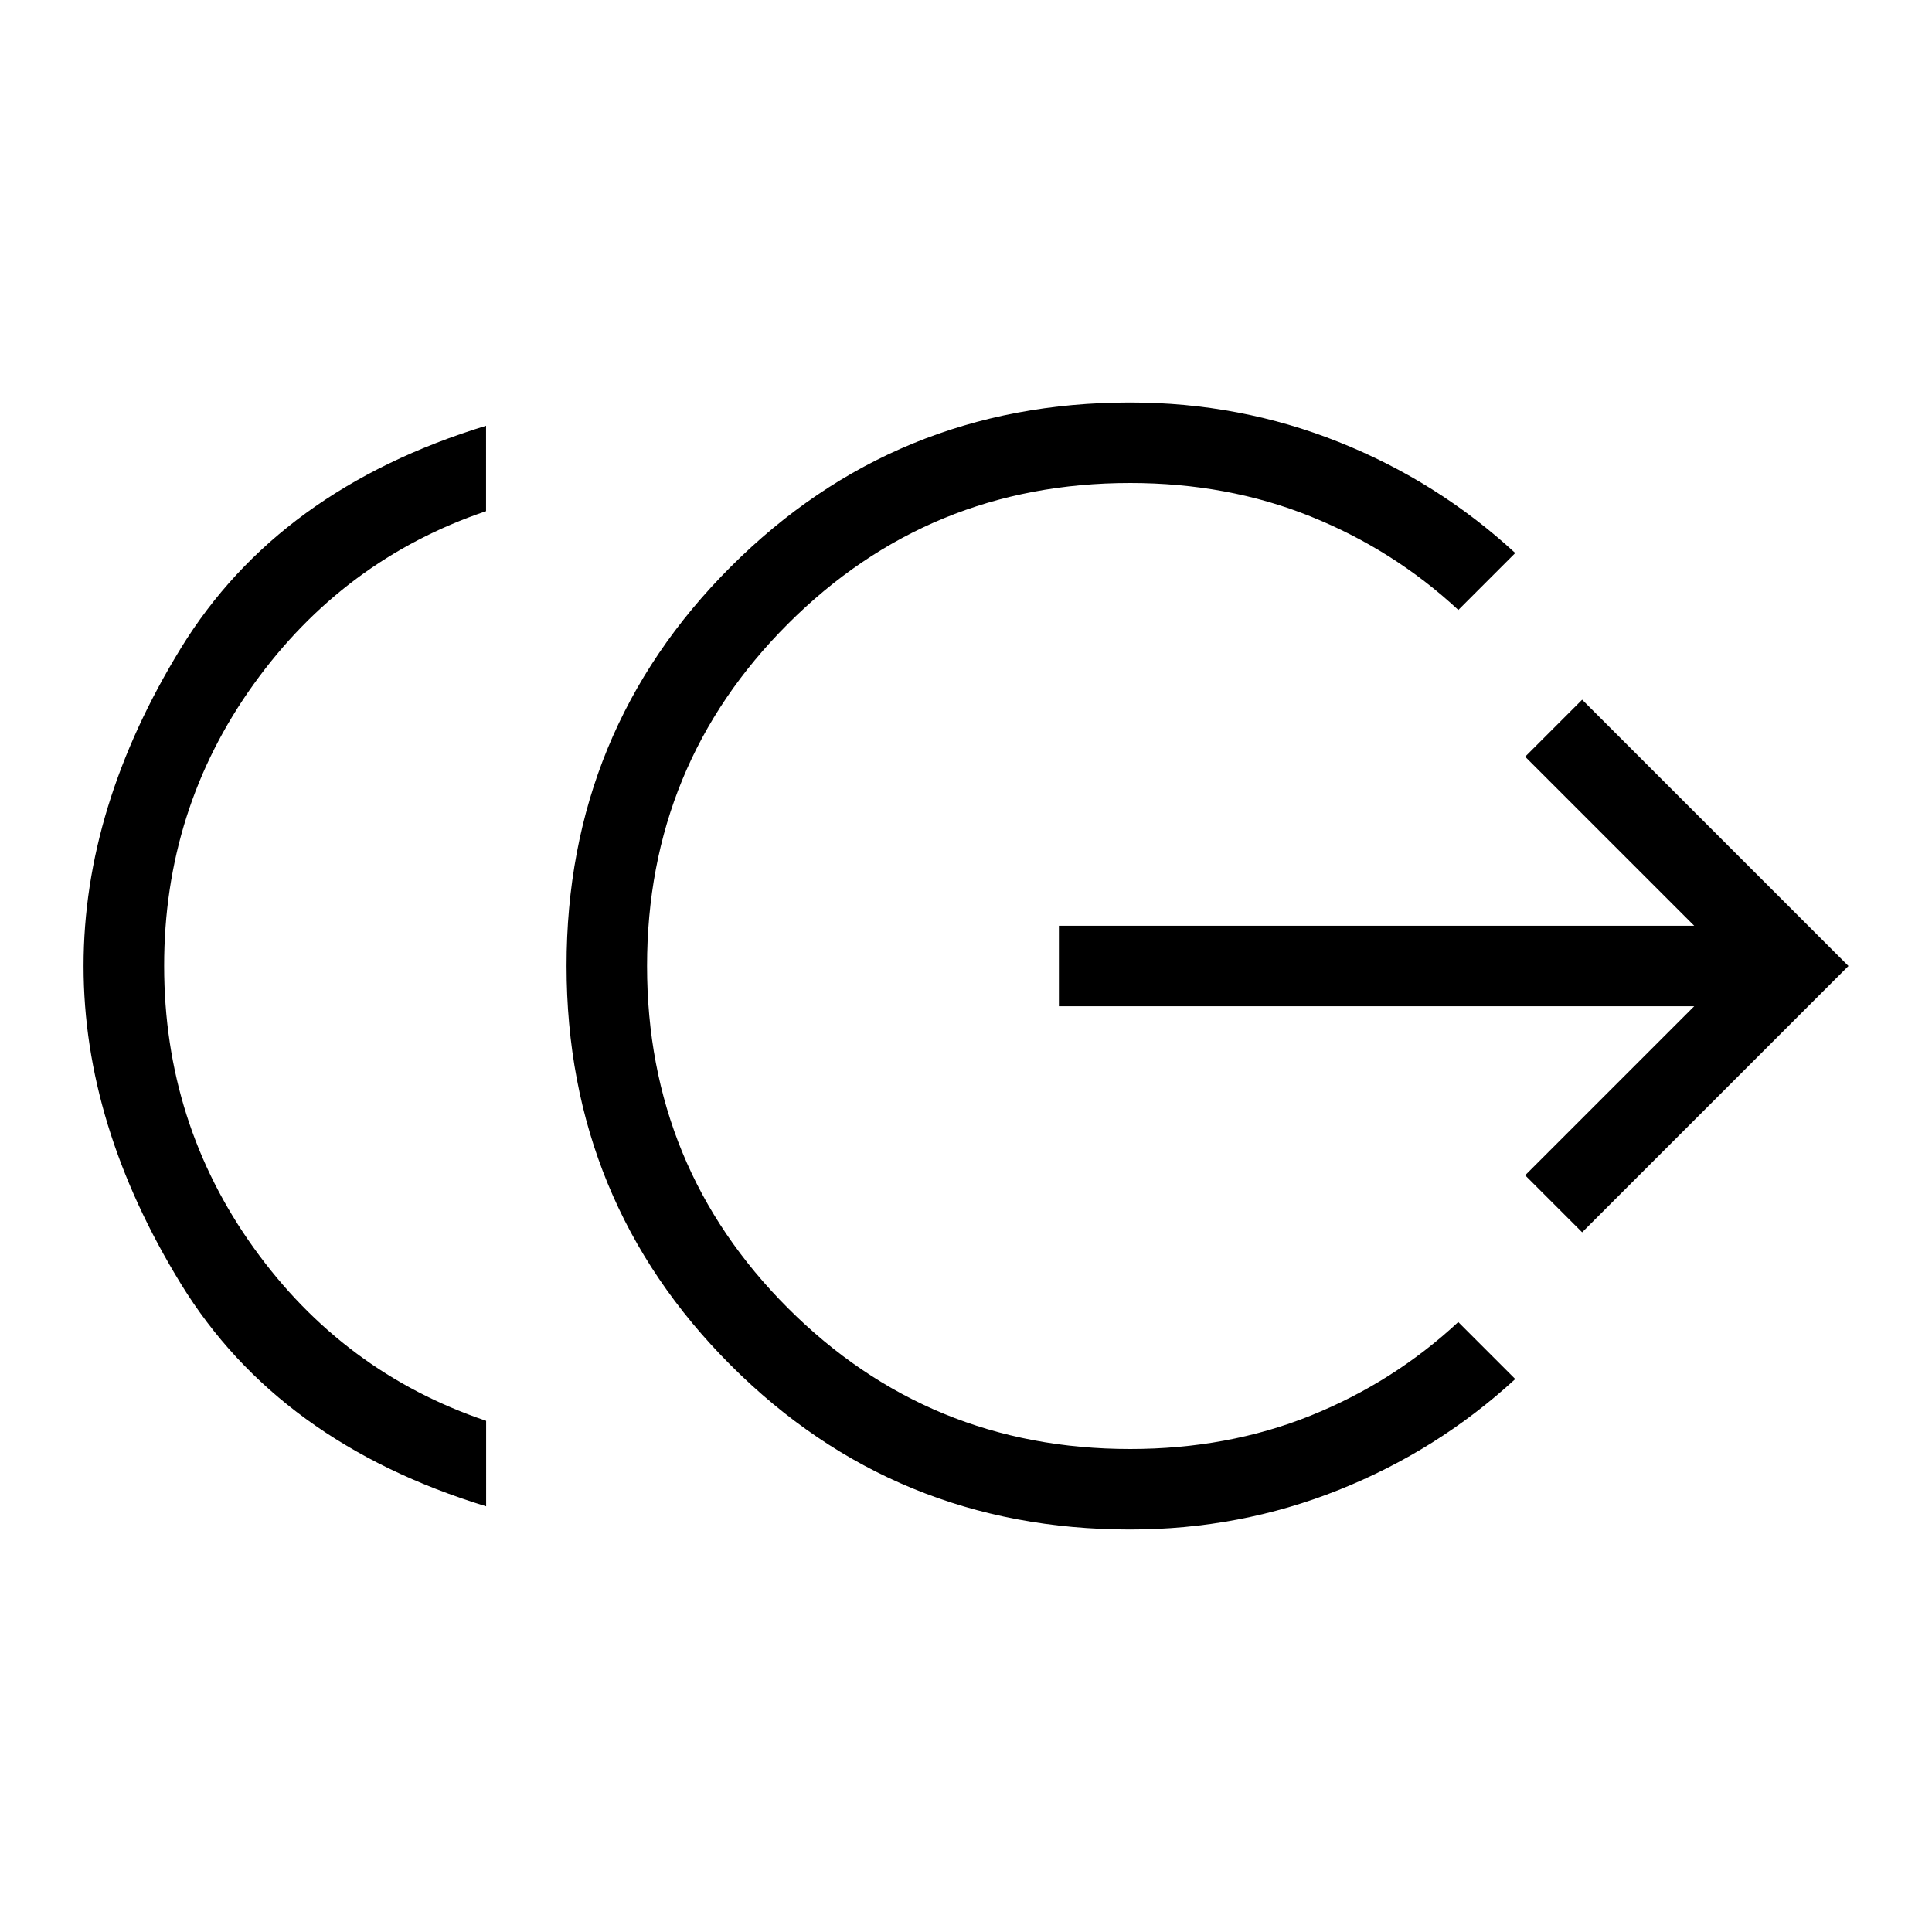 <svg xmlns="http://www.w3.org/2000/svg" width="3em" height="3em" viewBox="0 0 24 24"><path fill="currentColor" d="M6.039 18.712q-2.581-.79-3.791-2.762T1.038 12t1.21-3.95t3.79-2.761V6.35q-1.774.6-2.887 2.15T2.039 12t1.112 3.5t2.888 2.15zm8 .288q-2.922 0-4.961-2.04T7.038 12t2.04-4.96T14.038 5q1.362 0 2.59.49q1.23.49 2.195 1.38l-.707.707q-.806-.748-1.836-1.162Q15.25 6 14.038 6q-2.5 0-4.25 1.75T8.038 12t1.75 4.25t4.25 1.75q1.212 0 2.242-.414q1.03-.415 1.835-1.163l.708.708q-.965.888-2.194 1.378Q15.4 19 14.039 19m5.615-3.692l-.708-.708l2.1-2.1h-7.892v-1h7.892l-2.1-2.1l.708-.708L22.962 12z"/></svg>